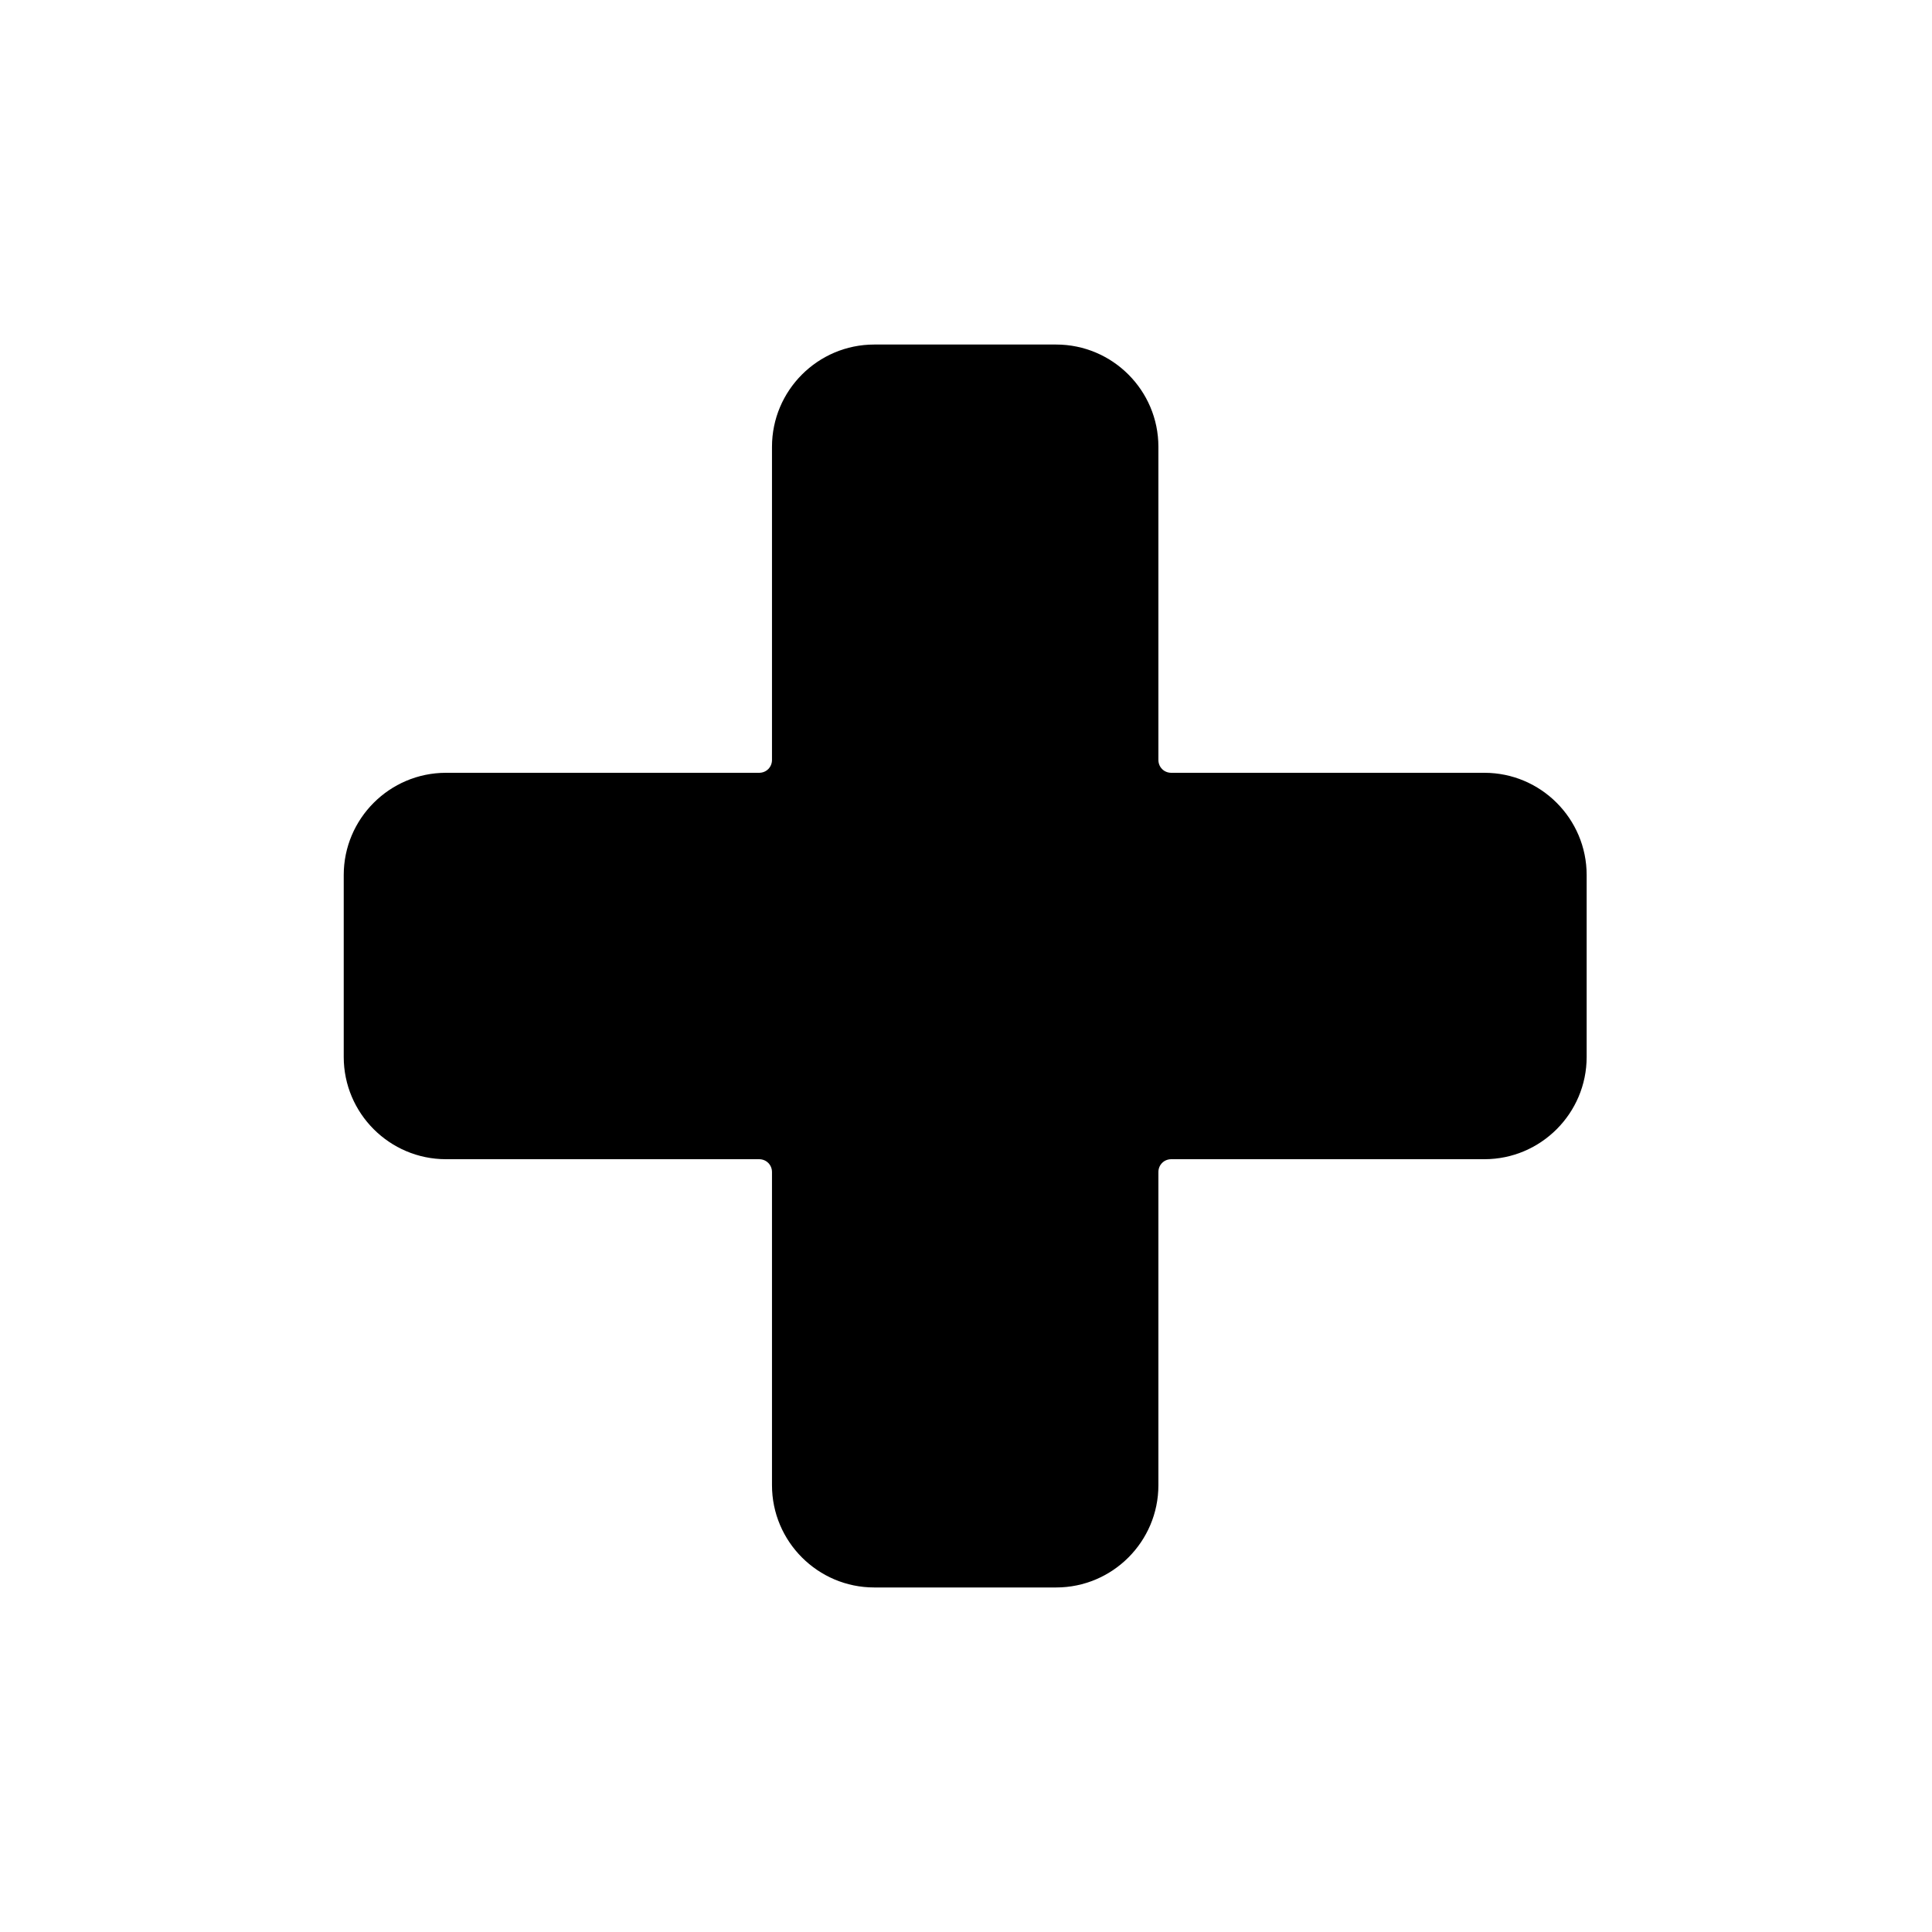 <svg viewBox="0 0 24 24" fill="#000000" xmlns="http://www.w3.org/2000/svg">
  <path d="M18.44,9.6h-3.89c-.09,0-.16-.07-.16-.16v-3.89c0-.7-.57-1.27-1.27-1.27h-2.26c-.7,0-1.27,.57-1.27,1.27v3.89c0,.09-.07,.16-.16,.16h-3.89c-.7,0-1.27,.57-1.27,1.27v2.26c0,.7,.57,1.27,1.27,1.27h3.89c.09,0,.16,.07,.16,.16v3.89c0,.7,.57,1.27,1.27,1.27h2.26c.7,0,1.27-.57,1.27-1.27v-3.89c0-.09,.07-.16,.16-.16h3.89c.7,0,1.27-.57,1.27-1.27v-2.26c0-.7-.57-1.27-1.27-1.27Z"/>
</svg>
